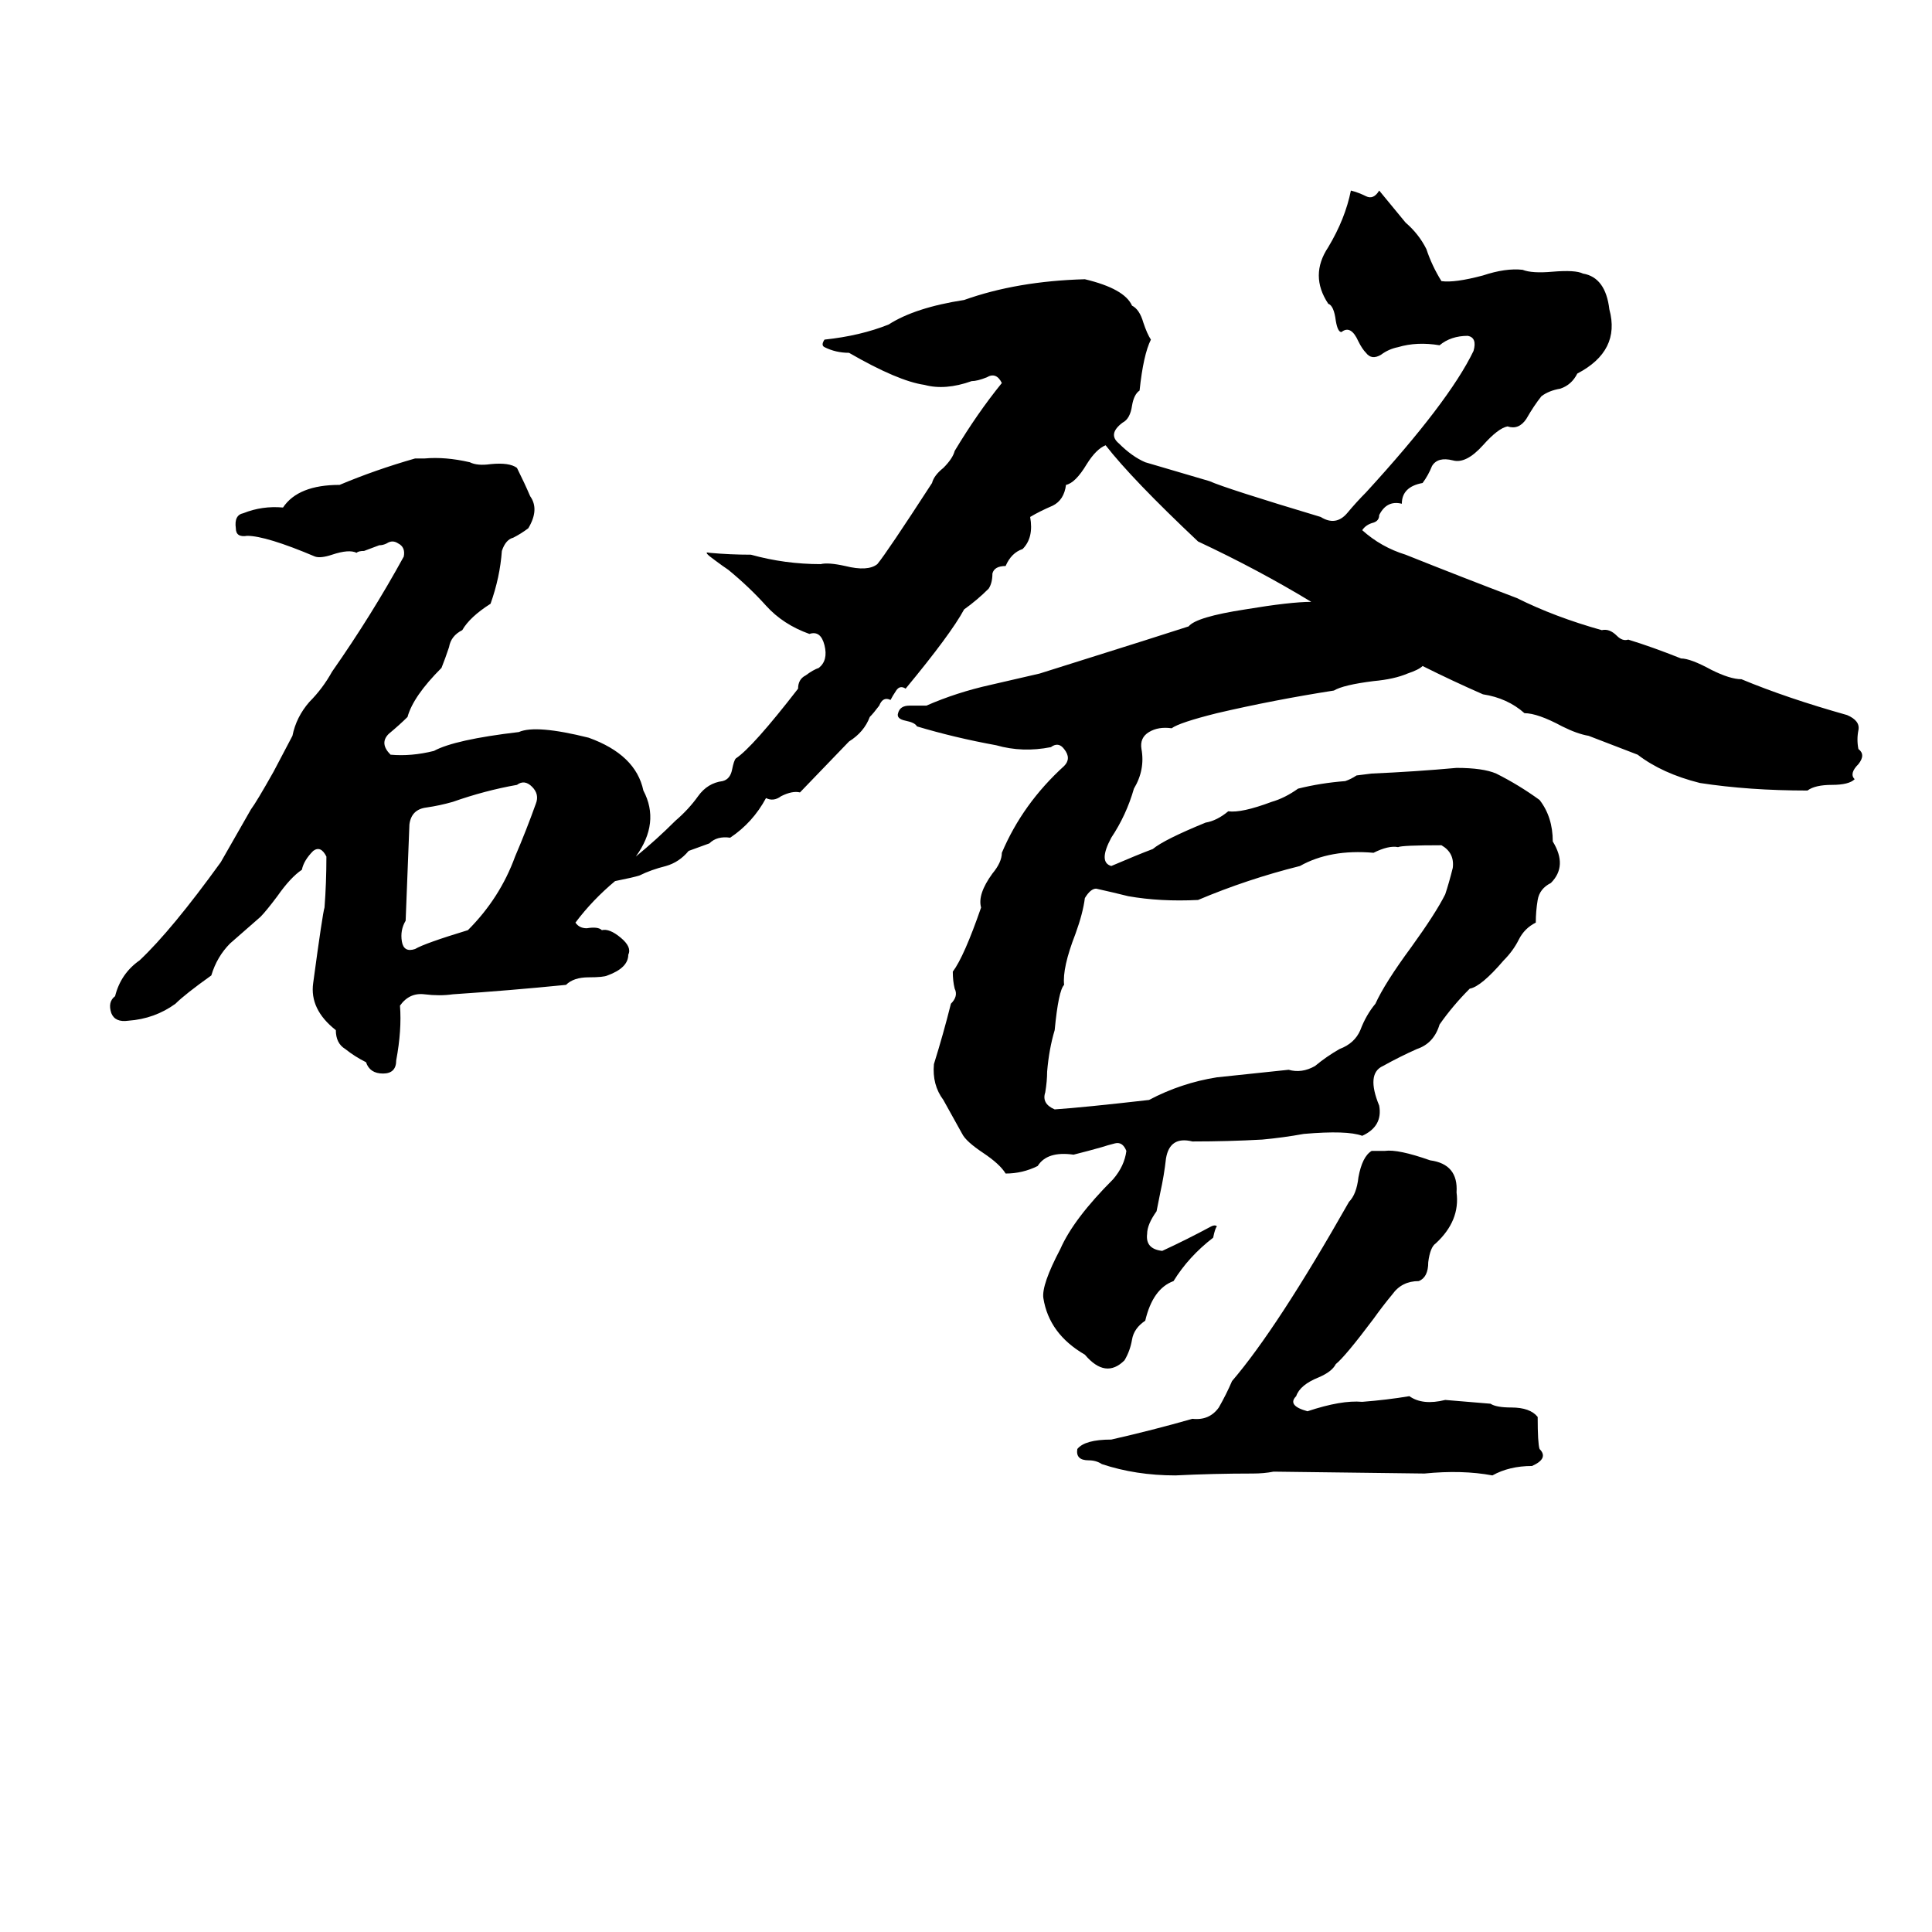 <svg xmlns="http://www.w3.org/2000/svg" viewBox="0 -800 1024 1024">
	<path fill="#000000" d="M220 -557H225Q236 -558 249 -555Q253 -553 260 -554Q270 -555 274 -552Q278 -544 281 -537Q286 -530 280 -520Q276 -517 272 -515Q268 -514 266 -508Q265 -494 260 -480Q249 -473 245 -466Q239 -463 238 -457Q236 -451 234 -446Q219 -431 216 -420Q212 -416 206 -411Q201 -406 207 -400Q218 -399 230 -402Q241 -408 275 -412Q284 -416 312 -409Q337 -400 341 -381Q350 -364 337 -346Q348 -355 358 -365Q365 -371 370 -378Q375 -385 383 -386Q387 -387 388 -392Q389 -397 390 -398Q399 -404 423 -435Q423 -440 427 -442Q431 -445 434 -446Q439 -450 437 -458Q435 -466 429 -464Q415 -469 406 -479Q397 -489 386 -498Q383 -500 379 -503Q372 -508 376 -507Q387 -506 398 -506Q416 -501 435 -501Q439 -502 448 -500Q460 -497 465 -501Q470 -507 494 -544Q495 -548 500 -552Q505 -557 506 -561Q518 -581 531 -597Q528 -603 523 -600Q518 -598 515 -598Q501 -593 490 -596Q476 -598 450 -613Q443 -613 437 -616Q435 -617 437 -620Q456 -622 471 -628Q485 -637 511 -641Q539 -651 575 -652Q596 -647 600 -638Q604 -636 606 -629Q608 -623 610 -620Q606 -612 604 -593Q601 -591 600 -585Q599 -578 595 -576Q587 -570 593 -565Q600 -558 607 -555Q624 -550 641 -545Q650 -541 700 -526Q708 -521 714 -528Q719 -534 724 -539Q768 -587 781 -614Q783 -621 778 -622Q769 -622 763 -617Q751 -619 741 -616Q736 -615 732 -612Q727 -609 724 -613Q722 -615 720 -619Q716 -628 711 -624Q709 -624 708 -630Q707 -638 704 -639Q694 -654 704 -669Q713 -684 716 -699Q720 -698 724 -696Q728 -694 731 -699L745 -682Q752 -676 756 -668Q759 -659 764 -651Q771 -650 786 -654Q798 -658 807 -657Q812 -655 823 -656Q835 -657 839 -655Q851 -653 853 -636Q859 -614 836 -602Q833 -596 827 -594Q821 -593 817 -590Q813 -585 809 -578Q805 -572 799 -574Q794 -573 786 -564Q777 -554 770 -556Q762 -558 759 -553Q757 -548 754 -544Q743 -542 743 -533Q735 -535 731 -527Q731 -524 728 -523Q724 -522 722 -519Q732 -510 745 -506Q775 -494 804 -483Q824 -473 849 -466Q853 -467 857 -463Q860 -460 863 -461Q876 -457 891 -451Q896 -451 907 -445Q917 -440 923 -440Q947 -430 979 -421Q986 -418 985 -413Q984 -408 985 -403Q989 -400 985 -395Q980 -390 983 -387Q980 -384 971 -384Q962 -384 958 -381Q927 -381 901 -385Q881 -390 868 -400Q855 -405 842 -410Q836 -411 828 -415Q815 -422 808 -422Q799 -430 786 -432Q770 -439 754 -447Q752 -445 746 -443Q739 -440 728 -439Q712 -437 707 -434Q675 -429 645 -422Q625 -417 621 -414Q614 -415 609 -412Q604 -409 605 -403Q607 -392 601 -382Q597 -368 589 -356Q582 -343 589 -341Q603 -347 611 -350Q617 -355 639 -364Q645 -365 651 -370Q658 -369 674 -375Q681 -377 688 -382Q700 -385 713 -386Q716 -387 719 -389L727 -390Q750 -391 772 -393Q786 -393 793 -390Q805 -384 816 -376Q823 -367 823 -354Q831 -341 822 -332Q816 -329 815 -323Q814 -317 814 -311Q808 -308 805 -302Q802 -296 797 -291Q785 -277 779 -276Q770 -267 763 -257Q760 -247 751 -244Q742 -240 733 -235Q724 -231 731 -214Q733 -203 722 -198Q714 -201 691 -199Q680 -197 669 -196Q651 -195 632 -195Q620 -198 618 -186Q617 -177 615 -168Q614 -163 613 -158Q608 -151 608 -146Q607 -138 616 -137Q629 -143 642 -150Q644 -151 645 -150Q644 -149 643 -144Q630 -134 622 -121Q611 -117 607 -100Q601 -96 600 -90Q599 -84 596 -79Q586 -69 575 -82Q556 -93 553 -112Q552 -119 562 -138Q569 -154 590 -175Q596 -182 597 -190Q595 -195 591 -194Q587 -193 584 -192Q577 -190 569 -188Q555 -190 550 -182Q542 -178 533 -178Q530 -183 521 -189Q512 -195 510 -199Q505 -208 500 -217Q494 -225 495 -236Q500 -252 504 -268Q508 -272 506 -276Q505 -280 505 -285Q511 -293 520 -319Q518 -326 526 -337Q531 -343 531 -348Q542 -374 564 -394Q568 -398 564 -403Q561 -407 557 -404Q542 -401 528 -405Q506 -409 486 -415Q485 -417 480 -418Q475 -419 476 -422Q477 -426 482 -426Q486 -426 491 -426Q507 -433 525 -437Q538 -440 551 -443Q621 -465 630 -468Q634 -473 660 -477Q684 -481 695 -481Q667 -498 635 -513Q600 -546 586 -564Q581 -562 576 -554Q570 -544 565 -543Q564 -535 558 -532Q551 -529 546 -526Q548 -515 542 -509Q536 -507 533 -500Q527 -500 526 -496Q526 -491 524 -488Q518 -482 511 -477Q504 -464 480 -435Q477 -437 475 -434Q473 -431 472 -429Q468 -431 466 -426Q463 -422 461 -420Q458 -412 450 -407L424 -380Q420 -381 414 -378Q410 -375 406 -377Q399 -364 387 -356Q380 -357 376 -353L365 -349Q360 -343 353 -341Q345 -339 339 -336Q336 -335 326 -333Q314 -323 305 -311Q307 -308 311 -308Q317 -309 319 -307Q323 -308 329 -303Q335 -298 333 -294Q333 -287 322 -283Q320 -282 312 -282Q304 -282 300 -278Q270 -275 240 -273Q233 -272 225 -273Q217 -274 212 -267Q213 -254 210 -238Q210 -231 203 -231Q196 -231 194 -237Q188 -240 183 -244Q178 -247 178 -254Q164 -265 166 -279Q171 -316 172 -319Q173 -332 173 -346Q170 -352 166 -349Q161 -344 160 -339Q154 -335 147 -325Q141 -317 138 -314Q130 -307 122 -300Q115 -293 112 -283Q98 -273 93 -268Q82 -260 68 -259Q61 -258 59 -263Q57 -269 61 -272Q64 -284 74 -291Q91 -307 117 -343Q125 -357 133 -371Q136 -375 145 -391L155 -410Q157 -420 164 -428Q171 -435 176 -444Q197 -474 214 -505Q215 -510 211 -512Q208 -514 205 -512Q203 -511 201 -511L193 -508Q190 -508 189 -507Q185 -509 176 -506Q170 -504 167 -505Q141 -516 131 -516Q125 -515 125 -520Q124 -527 129 -528Q139 -532 150 -531Q158 -543 180 -543Q199 -551 220 -557ZM274 -384Q257 -381 240 -375Q233 -373 226 -372Q218 -371 217 -363Q216 -337 215 -312Q212 -307 213 -301Q214 -295 220 -297Q225 -300 248 -307Q265 -324 273 -346Q279 -360 284 -374Q286 -379 282 -383Q278 -387 274 -384ZM741 -351Q736 -352 728 -348Q705 -350 689 -341Q661 -334 635 -323Q615 -322 598 -325Q590 -327 581 -329Q578 -329 575 -324Q574 -316 570 -305Q563 -287 564 -278Q561 -275 559 -254Q556 -244 555 -232Q555 -227 554 -221Q552 -215 559 -212Q574 -213 609 -217Q626 -226 645 -229Q664 -231 683 -233Q690 -231 697 -235Q703 -240 710 -244Q718 -247 721 -254Q724 -262 729 -268Q734 -279 748 -298Q761 -316 766 -326Q768 -332 770 -340Q771 -348 764 -352Q743 -352 741 -351ZM727 -190H734Q741 -191 758 -185Q773 -183 772 -168Q774 -153 761 -141Q758 -139 757 -131Q757 -123 752 -121Q743 -121 738 -114Q733 -108 728 -101Q713 -81 708 -77Q706 -73 699 -70Q689 -66 687 -60Q682 -55 693 -52Q711 -58 722 -57Q735 -58 747 -60Q754 -55 766 -58Q778 -57 790 -56Q793 -54 801 -54Q811 -54 815 -49Q815 -35 816 -32Q821 -27 812 -23Q800 -23 791 -18Q775 -21 755 -19L675 -20Q670 -19 664 -19Q643 -19 623 -18Q602 -18 584 -24Q581 -26 577 -26Q570 -26 571 -32Q575 -37 589 -37Q611 -42 632 -48Q641 -47 646 -54Q650 -61 653 -68Q677 -96 715 -163Q719 -167 720 -176Q722 -187 727 -190Z"/>
</svg>